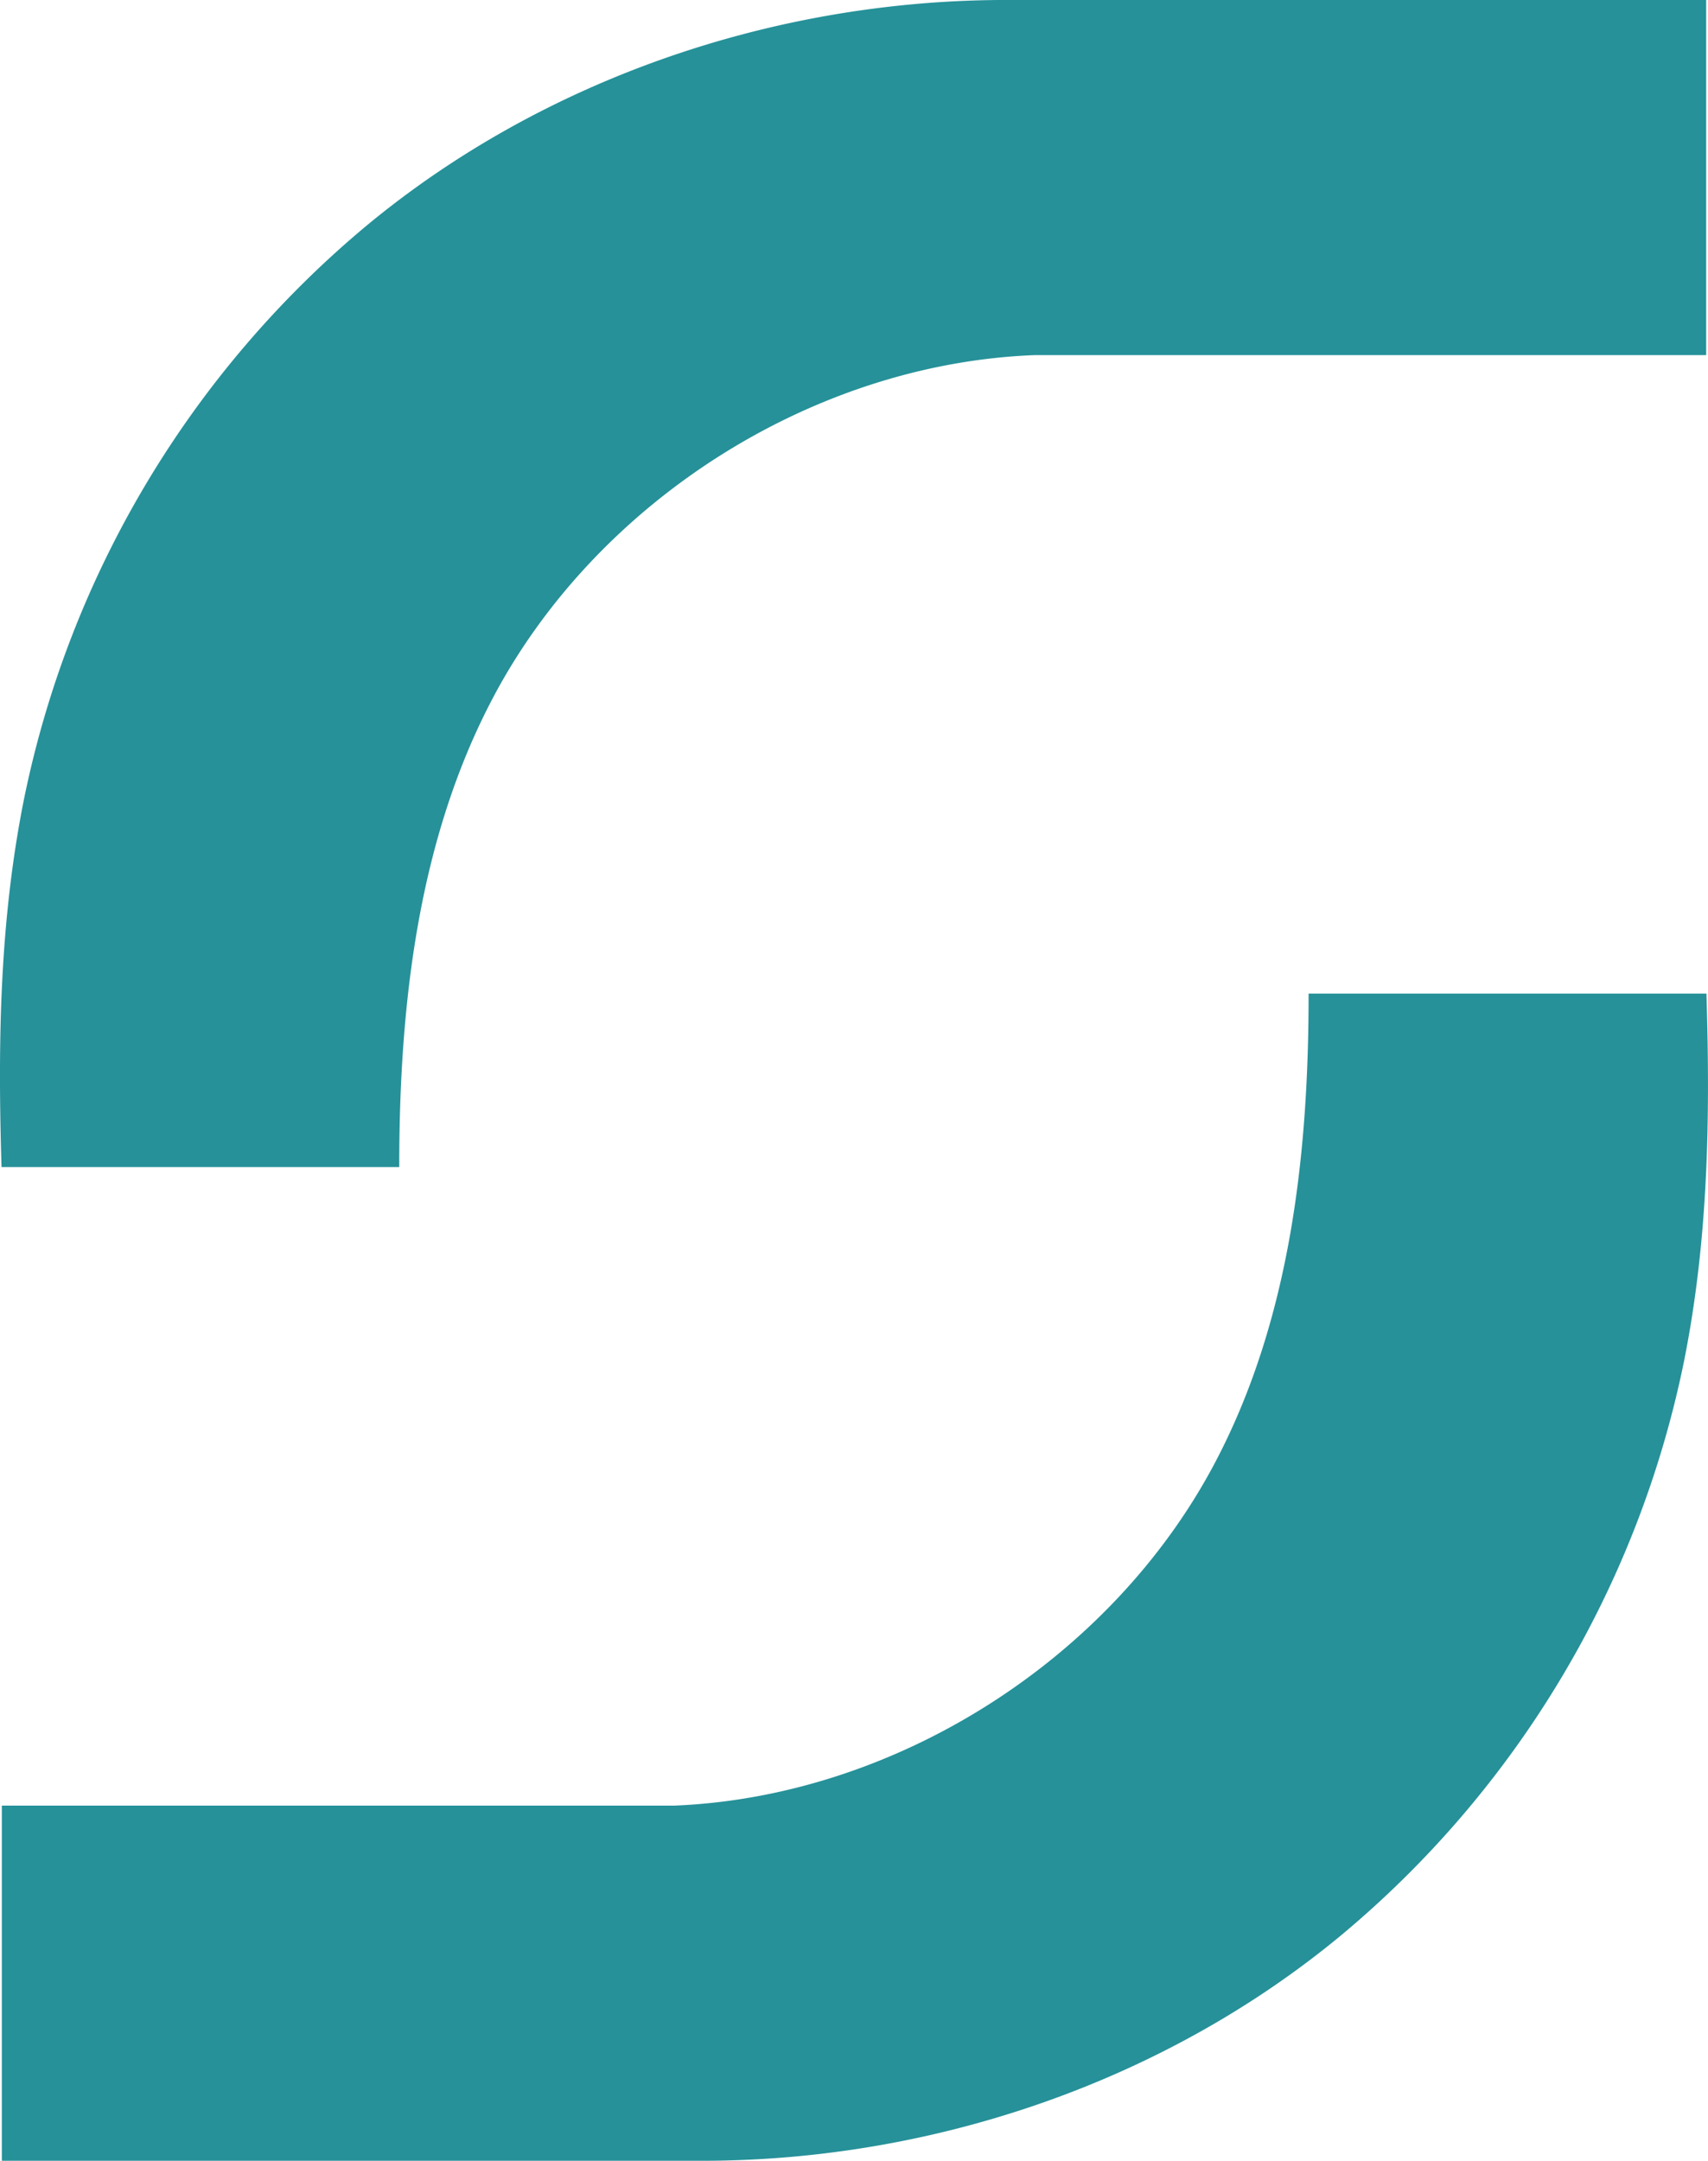 <svg xmlns="http://www.w3.org/2000/svg" viewBox="0 0 447.44 565.85"><defs><style>.cls-1{fill:#269199;}</style></defs><g id="Layer_2" data-name="Layer 2"><path class="cls-1" d="M708.09,74.74H893.26v93h-176C659.14,170,602.6,206.07,575.45,257.46c-19.71,37.31-24.58,80.7-24.56,122.91H446.7c-1-32.54-.52-64.35,5.87-96.27a264.27,264.27,0,0,1,90.08-150.54C588.64,95.6,648.45,75.14,708.09,74.74Z" transform="translate(-446.3 -74.74)"/><path class="cls-1" d="M632,640.6H446.78v-93h176c58.08-2.29,114.62-38.35,141.77-89.74,19.72-37.32,24.58-80.71,24.56-122.91H893.33c1,32.53.52,64.34-5.87,96.26a264.22,264.22,0,0,1-90.08,150.55C751.39,619.74,691.58,640.2,632,640.6Z" transform="translate(-446.3 -74.74)"/></g></svg>